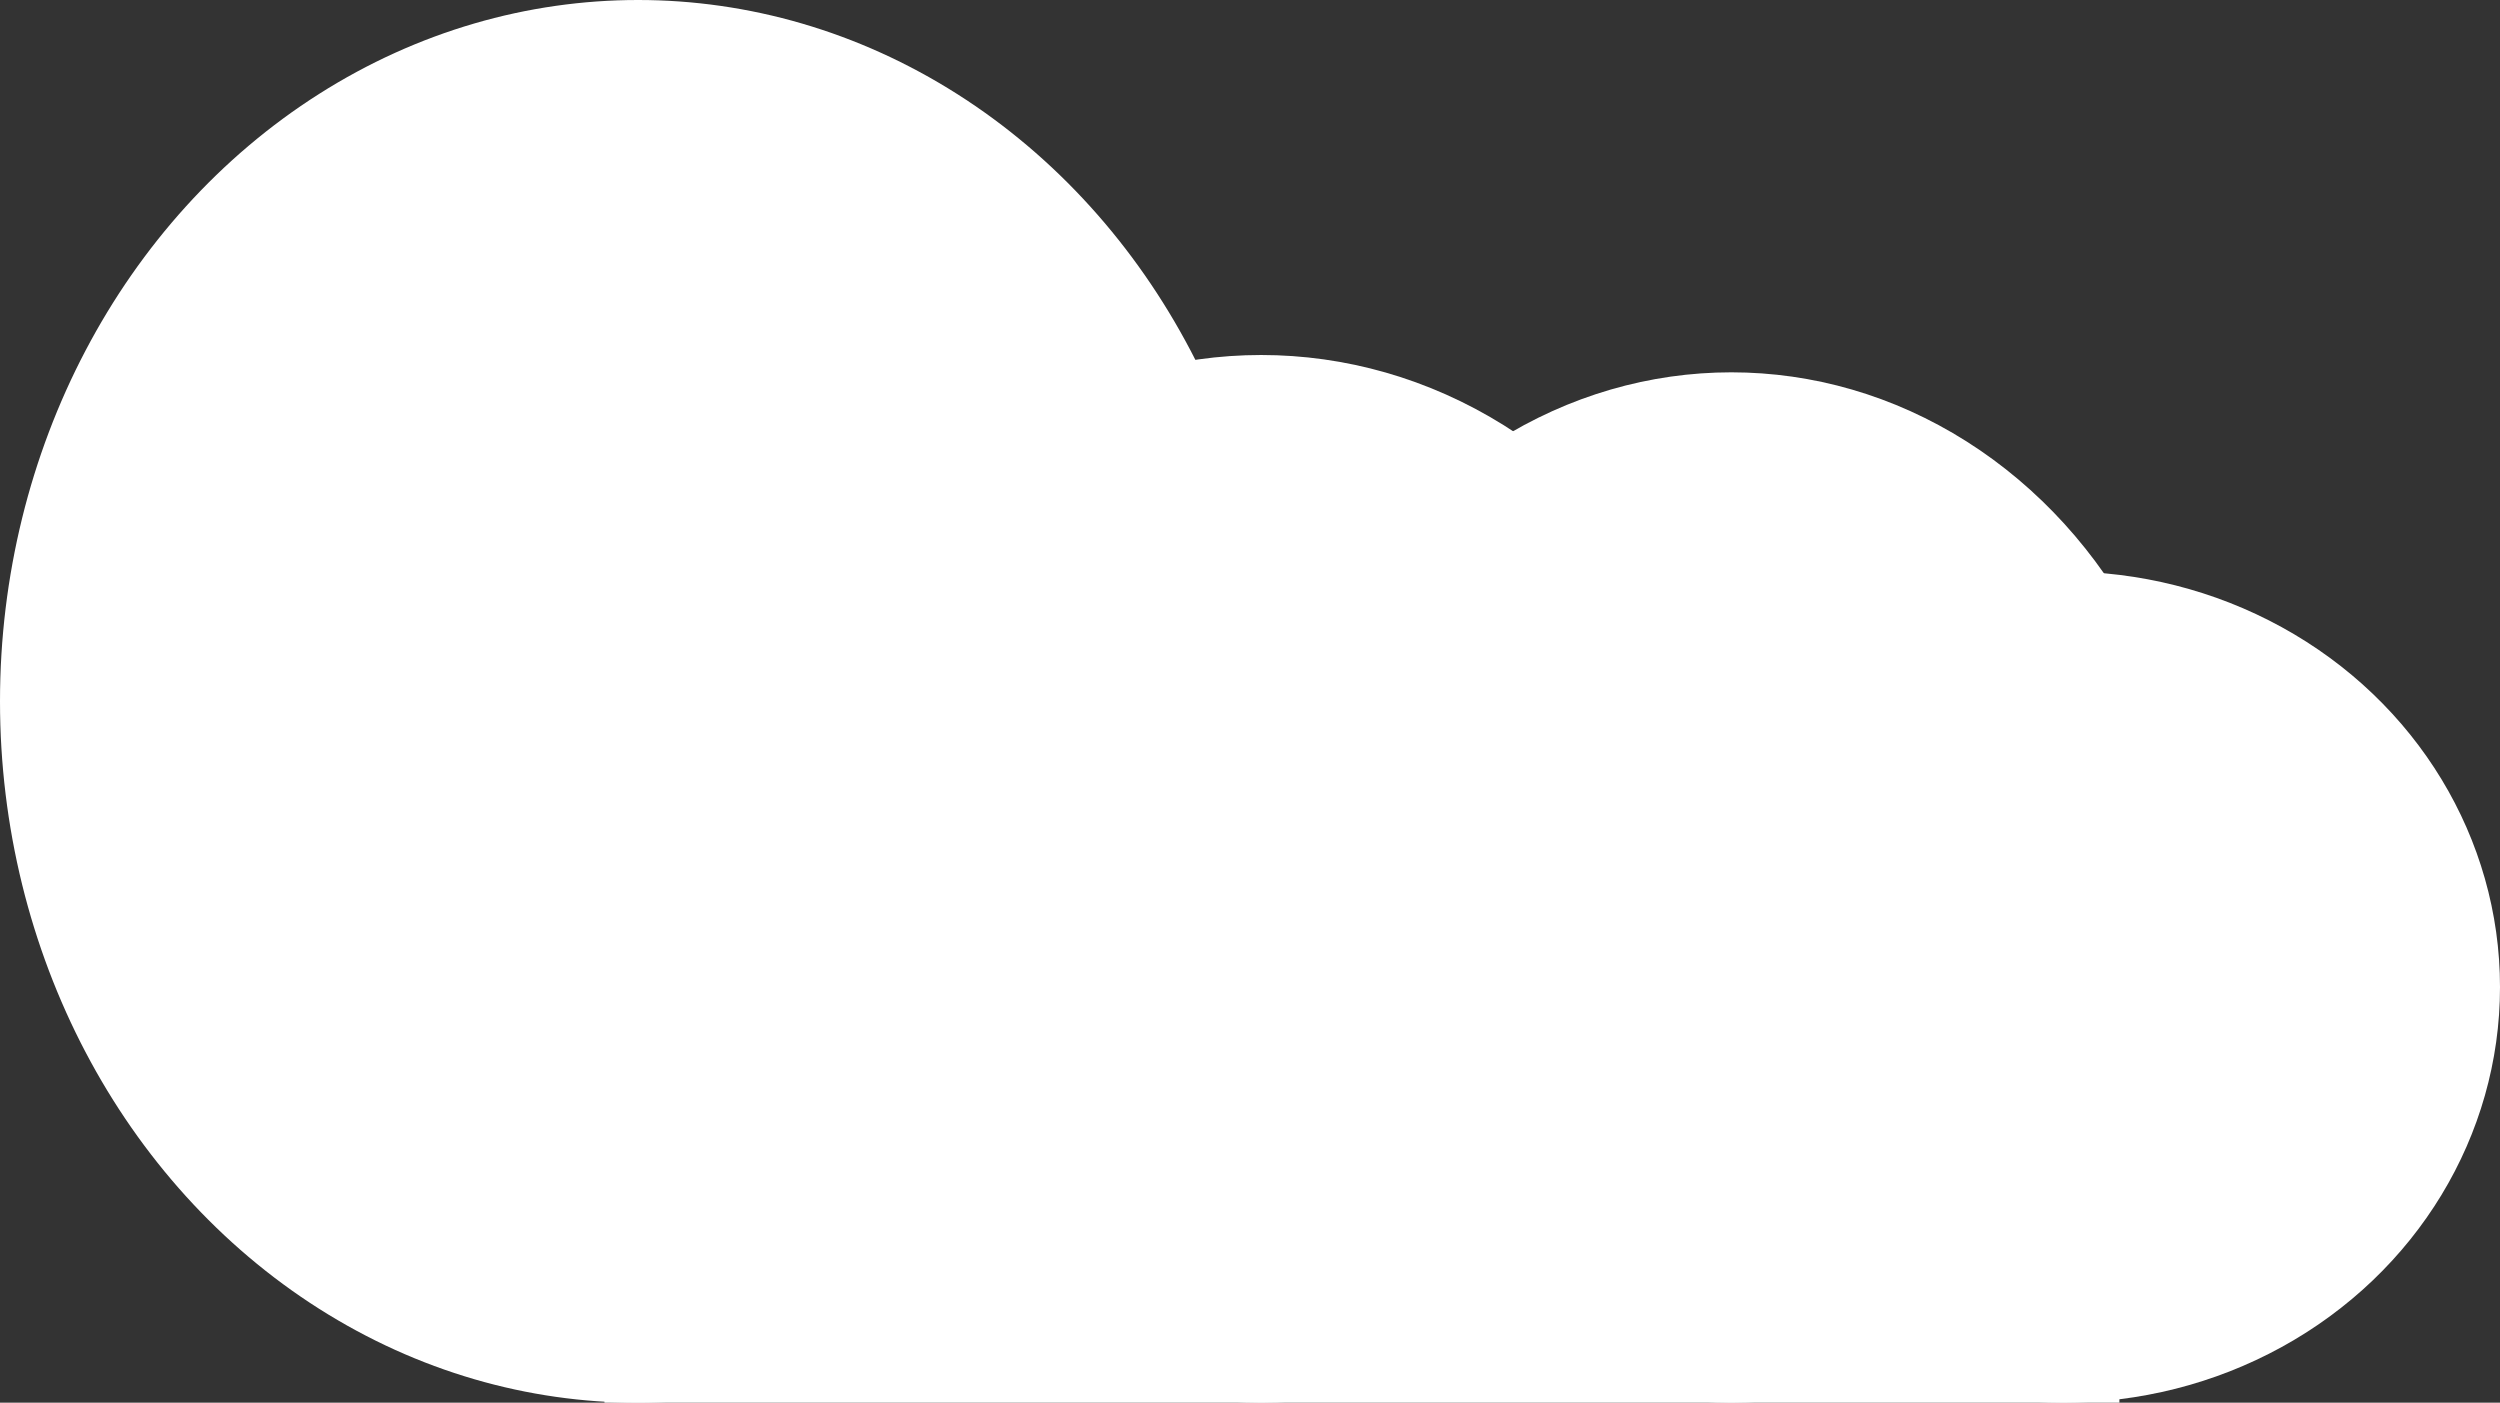 <svg width="704" height="395" viewBox="0 0 704 395" fill="none" xmlns="http://www.w3.org/2000/svg">
<rect x="0" y="0" width="704" height="395" fill="#333333" stroke="none"/>
<ellipse cx="179.678" cy="197.5" rx="179.678" ry="197.5" fill="white"/>
<ellipse cx="355.152" cy="247.485" rx="136.597" ry="147.515" fill="white"/>
<ellipse cx="487.546" cy="249.923" rx="132.394" ry="145.077" fill="white"/>
<ellipse cx="581.063" cy="277.963" rx="122.937" ry="117.037" fill="white"/>
<rect x="170.221" y="253.58" width="426.603" height="141.42" fill="white"/>
</svg>
